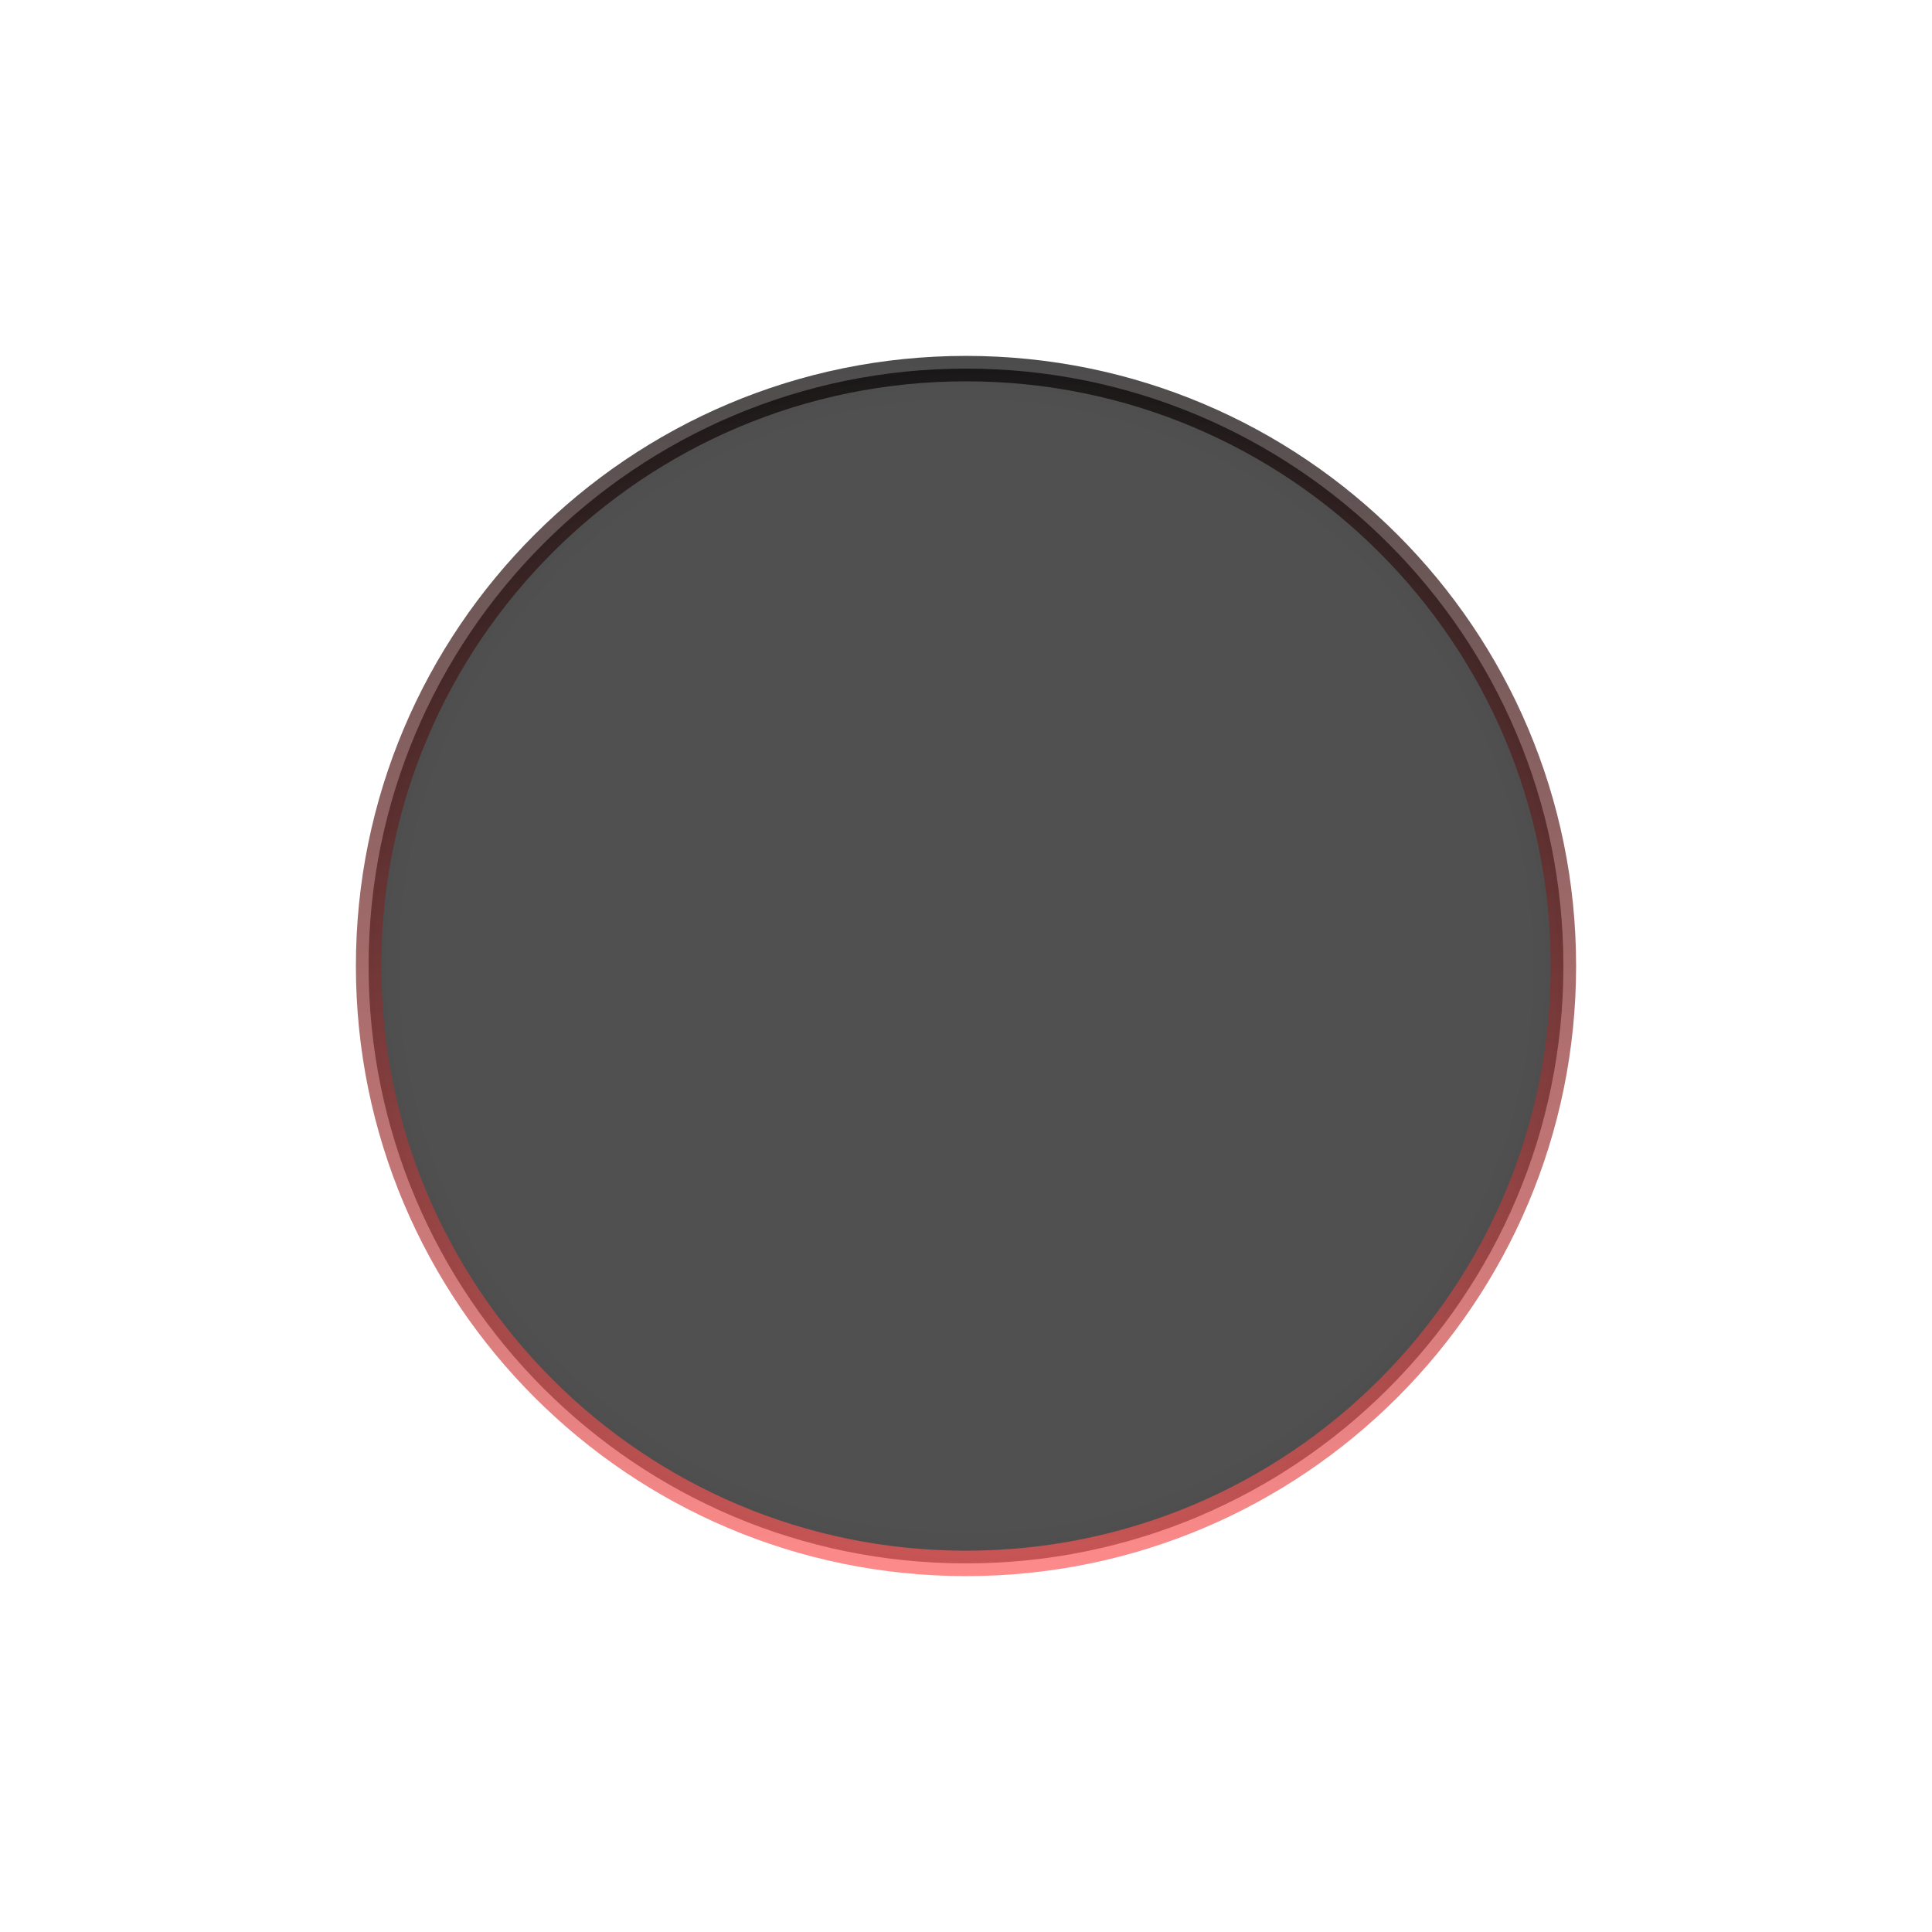 <svg width="76" height="76" viewBox="0 0 76 76" fill="none" xmlns="http://www.w3.org/2000/svg">
<g filter="url(#filter0_d_936_443)">
<path opacity="0.7" d="M61.5 33C61.5 45.979 50.979 56.5 38 56.5C25.021 56.5 14.5 45.979 14.5 33C14.5 20.021 25.021 9.5 38 9.5C50.979 9.5 61.5 20.021 61.5 33Z" fill="url(#paint0_radial_936_443)" stroke="url(#paint1_linear_936_443)"/>
</g>
<defs>
<filter id="filter0_d_936_443" x="0" y="0" width="76" height="76" filterUnits="userSpaceOnUse" color-interpolation-filters="sRGB">
<feFlood flood-opacity="0" result="BackgroundImageFix"/>
<feColorMatrix in="SourceAlpha" type="matrix" values="0 0 0 0 0 0 0 0 0 0 0 0 0 0 0 0 0 0 127 0" result="hardAlpha"/>
<feOffset dy="5"/>
<feGaussianBlur stdDeviation="7"/>
<feComposite in2="hardAlpha" operator="out"/>
<feColorMatrix type="matrix" values="0 0 0 0 1 0 0 0 0 0.253 0 0 0 0 0.184 0 0 0 0.15 0"/>
<feBlend mode="normal" in2="BackgroundImageFix" result="effect1_dropShadow_936_443"/>
<feBlend mode="normal" in="SourceGraphic" in2="effect1_dropShadow_936_443" result="shape"/>
</filter>
<radialGradient id="paint0_radial_936_443" cx="0" cy="0" r="1" gradientUnits="userSpaceOnUse" gradientTransform="translate(38 33) rotate(90) scale(24)">
<stop offset="0.916" stop-color="#060606"/>
<stop offset="1"/>
</radialGradient>
<linearGradient id="paint1_linear_936_443" x1="38" y1="9" x2="38" y2="57" gradientUnits="userSpaceOnUse">
<stop/>
<stop offset="1" stop-color="#FF5959"/>
</linearGradient>
</defs>
</svg>
